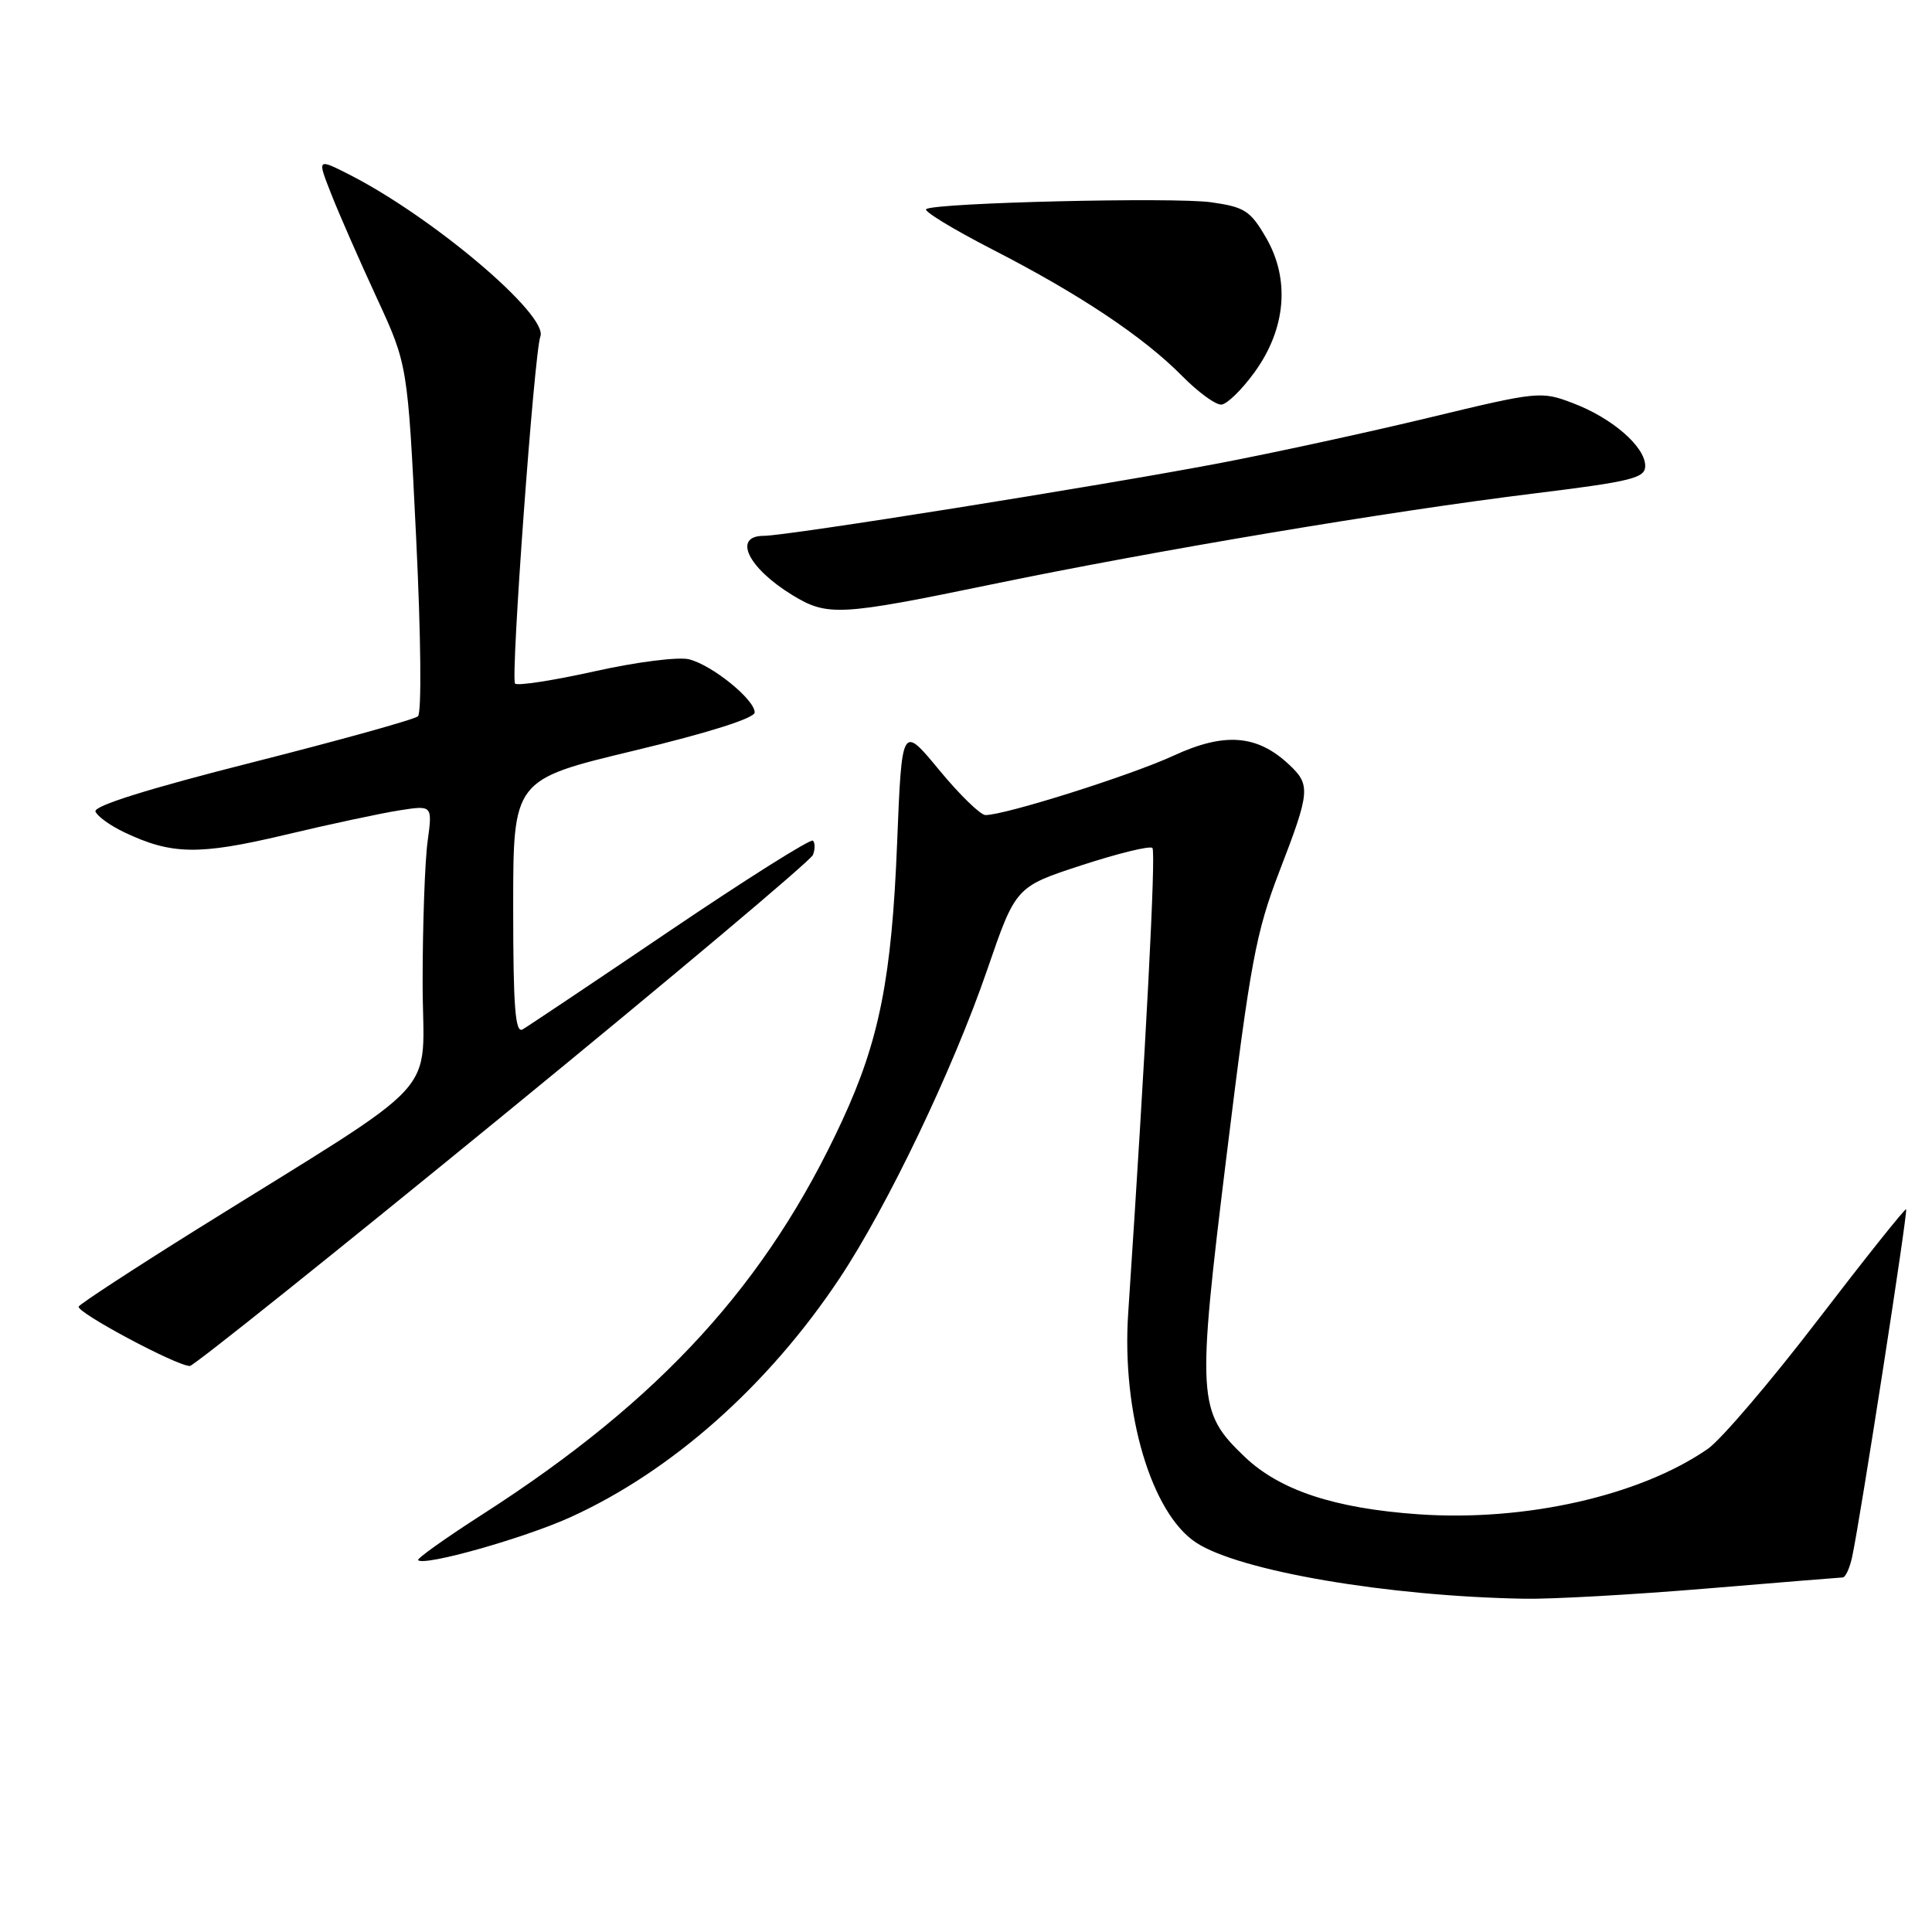 <?xml version="1.0" encoding="UTF-8" standalone="no"?>
<!DOCTYPE svg PUBLIC "-//W3C//DTD SVG 1.1//EN" "http://www.w3.org/Graphics/SVG/1.1/DTD/svg11.dtd" >
<svg xmlns="http://www.w3.org/2000/svg" xmlns:xlink="http://www.w3.org/1999/xlink" version="1.1" viewBox="0 0 256 256">
 <g >
 <path fill="currentColor"
d=" M 226.00 210.50 C 235.62 209.70 243.80 209.03 244.17 209.02 C 244.54 209.01 245.11 207.76 245.43 206.25 C 246.54 201.03 252.83 160.50 252.57 160.24 C 252.43 160.09 247.18 166.68 240.90 174.87 C 234.63 183.05 228.06 190.75 226.30 191.98 C 217.31 198.20 202.09 201.64 187.94 200.65 C 176.82 199.87 169.58 197.47 164.93 193.04 C 158.66 187.05 158.56 185.40 162.54 153.02 C 165.67 127.53 166.42 123.54 169.52 115.48 C 173.62 104.84 173.70 104.00 170.75 101.26 C 166.54 97.34 162.23 97.02 155.50 100.13 C 149.85 102.74 133.20 108.00 130.58 108.00 C 129.92 108.00 127.15 105.31 124.44 102.02 C 119.50 96.04 119.50 96.04 118.87 111.77 C 118.16 129.54 116.52 137.85 111.60 148.48 C 101.64 170.04 87.58 185.45 64.07 200.57 C 59.10 203.76 55.20 206.53 55.40 206.73 C 56.22 207.56 69.42 203.83 75.58 201.04 C 89.00 194.95 101.80 183.59 111.25 169.38 C 117.59 159.84 126.28 141.69 130.81 128.50 C 134.59 117.50 134.59 117.50 143.35 114.64 C 148.17 113.07 152.38 112.04 152.70 112.36 C 153.19 112.85 151.83 138.89 149.49 174.04 C 148.61 187.21 152.56 200.52 158.50 204.41 C 164.24 208.17 183.83 211.52 202.00 211.84 C 205.57 211.91 216.38 211.30 226.00 210.50 Z  M 66.63 147.82 C 88.94 129.58 107.43 114.03 107.72 113.28 C 108.01 112.53 108.01 111.68 107.72 111.39 C 107.43 111.10 98.94 116.45 88.85 123.27 C 78.76 130.10 69.94 136.00 69.25 136.40 C 68.27 136.96 68.00 133.45 68.00 120.21 C 68.00 103.31 68.00 103.31 84.00 99.47 C 93.87 97.10 100.00 95.16 100.00 94.40 C 100.00 92.69 94.37 88.13 91.30 87.36 C 89.90 87.01 84.29 87.72 78.80 88.95 C 73.32 90.17 68.57 90.90 68.25 90.58 C 67.63 89.96 70.79 46.72 71.60 44.59 C 72.69 41.76 57.35 28.76 46.26 23.12 C 42.02 20.97 42.02 20.97 43.90 25.73 C 44.93 28.36 47.63 34.51 49.90 39.42 C 54.02 48.33 54.02 48.33 55.14 71.24 C 55.78 84.36 55.88 94.47 55.38 94.91 C 54.90 95.34 44.99 98.09 33.36 101.04 C 19.66 104.51 12.37 106.79 12.65 107.53 C 12.89 108.16 14.60 109.39 16.44 110.27 C 22.74 113.27 26.33 113.33 37.69 110.64 C 43.64 109.22 50.48 107.76 52.91 107.38 C 57.31 106.69 57.31 106.69 56.66 111.49 C 56.30 114.12 56.00 122.53 56.00 130.16 C 56.00 145.91 59.57 142.01 26.01 162.94 C 17.69 168.14 10.68 172.72 10.43 173.12 C 9.99 173.83 23.39 181.00 25.16 181.00 C 25.65 181.00 44.31 166.07 66.63 147.82 Z  M 131.32 77.45 C 153.12 72.94 184.25 67.72 203.25 65.39 C 216.23 63.79 218.00 63.35 218.00 61.74 C 218.00 59.20 213.65 55.41 208.47 53.44 C 204.21 51.81 203.87 51.84 189.32 55.35 C 181.17 57.31 168.65 60.03 161.50 61.39 C 145.67 64.40 104.29 71.00 101.22 71.00 C 97.04 71.00 99.10 75.26 105.02 78.87 C 109.64 81.68 111.26 81.60 131.32 77.45 Z  M 166.25 49.30 C 170.40 43.56 170.96 37.01 167.76 31.50 C 165.68 27.92 164.93 27.43 160.47 26.80 C 155.51 26.11 124.19 26.85 122.73 27.70 C 122.30 27.95 126.25 30.35 131.49 33.05 C 143.05 38.98 151.53 44.64 156.66 49.84 C 158.77 51.98 161.11 53.68 161.85 53.61 C 162.60 53.55 164.58 51.61 166.25 49.30 Z "/>
</g>
</svg>